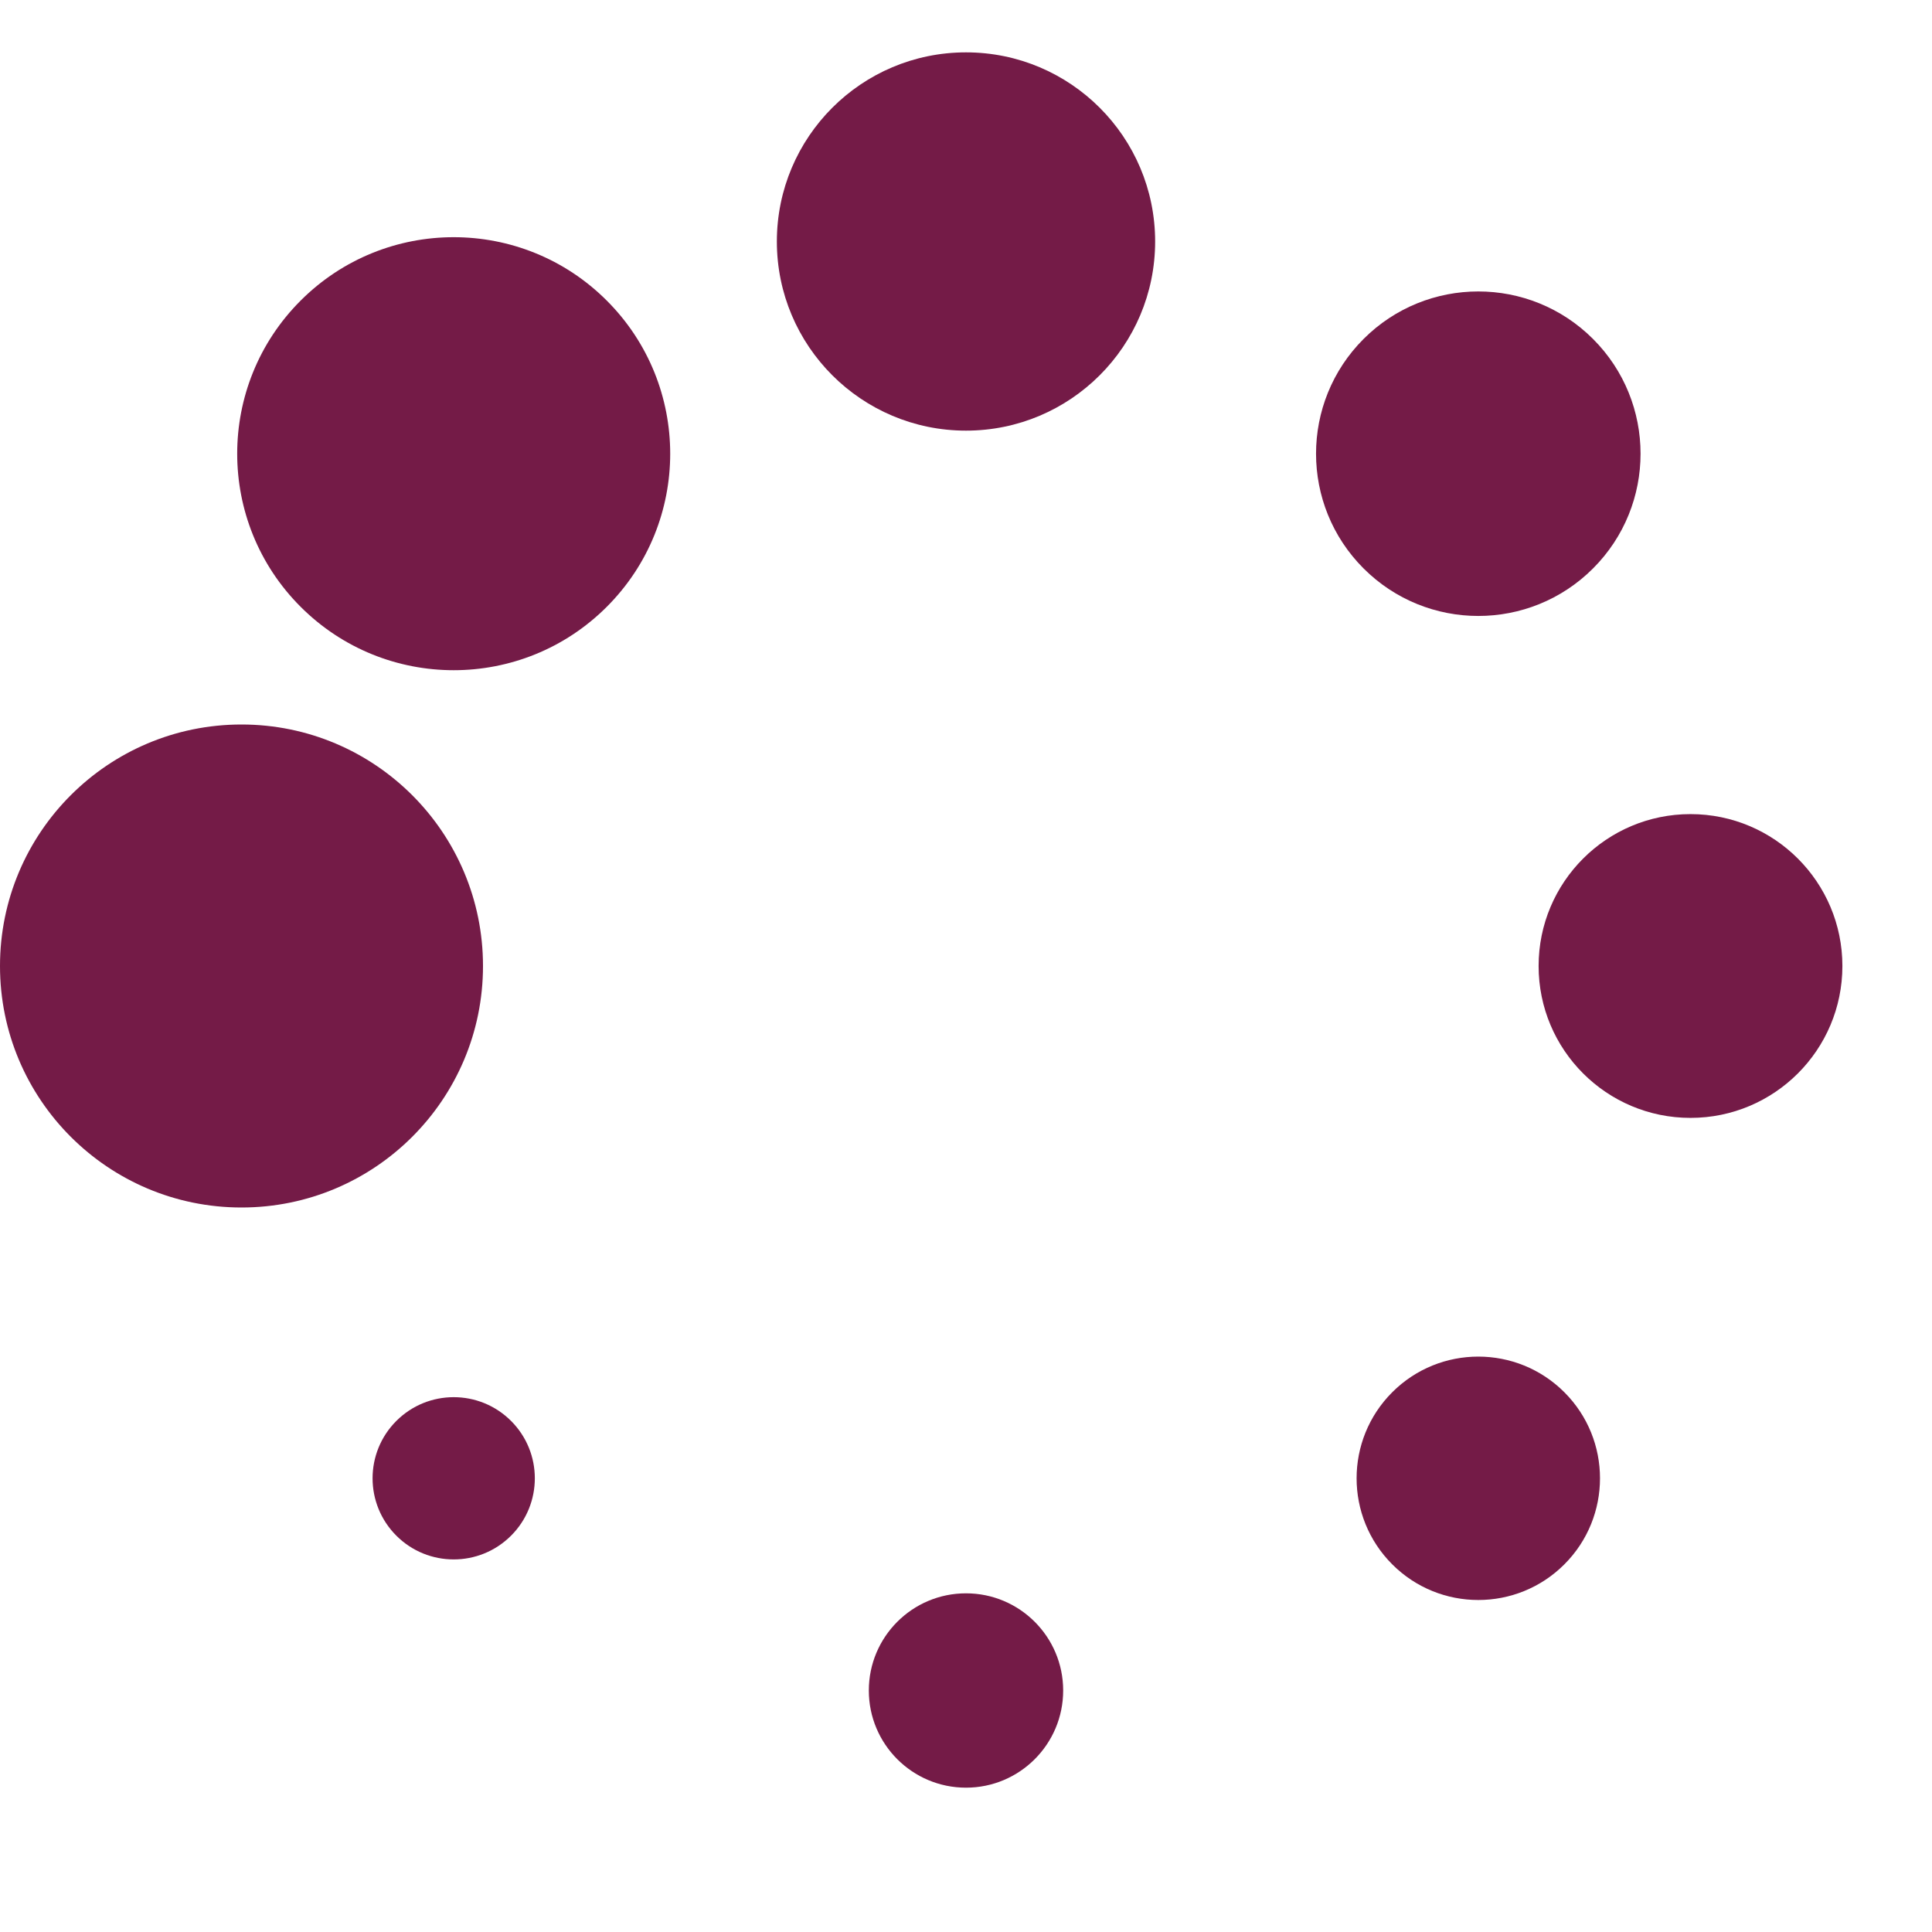 <?xml version="1.0" encoding="UTF-8" standalone="no"?><svg xmlns:svg="http://www.w3.org/2000/svg" xmlns="http://www.w3.org/2000/svg" xmlns:xlink="http://www.w3.org/1999/xlink" version="1.0" width="94px" height="94px" viewBox="0 0 128 128" xml:space="preserve"><g><circle cx="16" cy="64" r="16" fill="#741b47" fill-opacity="1"/><circle cx="16" cy="64" r="14.344" fill="#741b47" fill-opacity="1" transform="rotate(45 64 64)"/><circle cx="16" cy="64" r="12.531" fill="#741b47" fill-opacity="1" transform="rotate(90 64 64)"/><circle cx="16" cy="64" r="10.75" fill="#741b47" fill-opacity="1" transform="rotate(135 64 64)"/><circle cx="16" cy="64" r="10.063" fill="#741b47" fill-opacity="1" transform="rotate(180 64 64)"/><circle cx="16" cy="64" r="8.063" fill="#741b47" fill-opacity="1" transform="rotate(225 64 64)"/><circle cx="16" cy="64" r="6.438" fill="#741b47" fill-opacity="1" transform="rotate(270 64 64)"/><circle cx="16" cy="64" r="5.375" fill="#741b47" fill-opacity="1" transform="rotate(315 64 64)"/><animateTransform attributeName="transform" type="rotate" values="0 64 64;315 64 64;270 64 64;225 64 64;180 64 64;135 64 64;90 64 64;45 64 64" calcMode="discrete" dur="720ms" repeatCount="indefinite"></animateTransform></g></svg>
